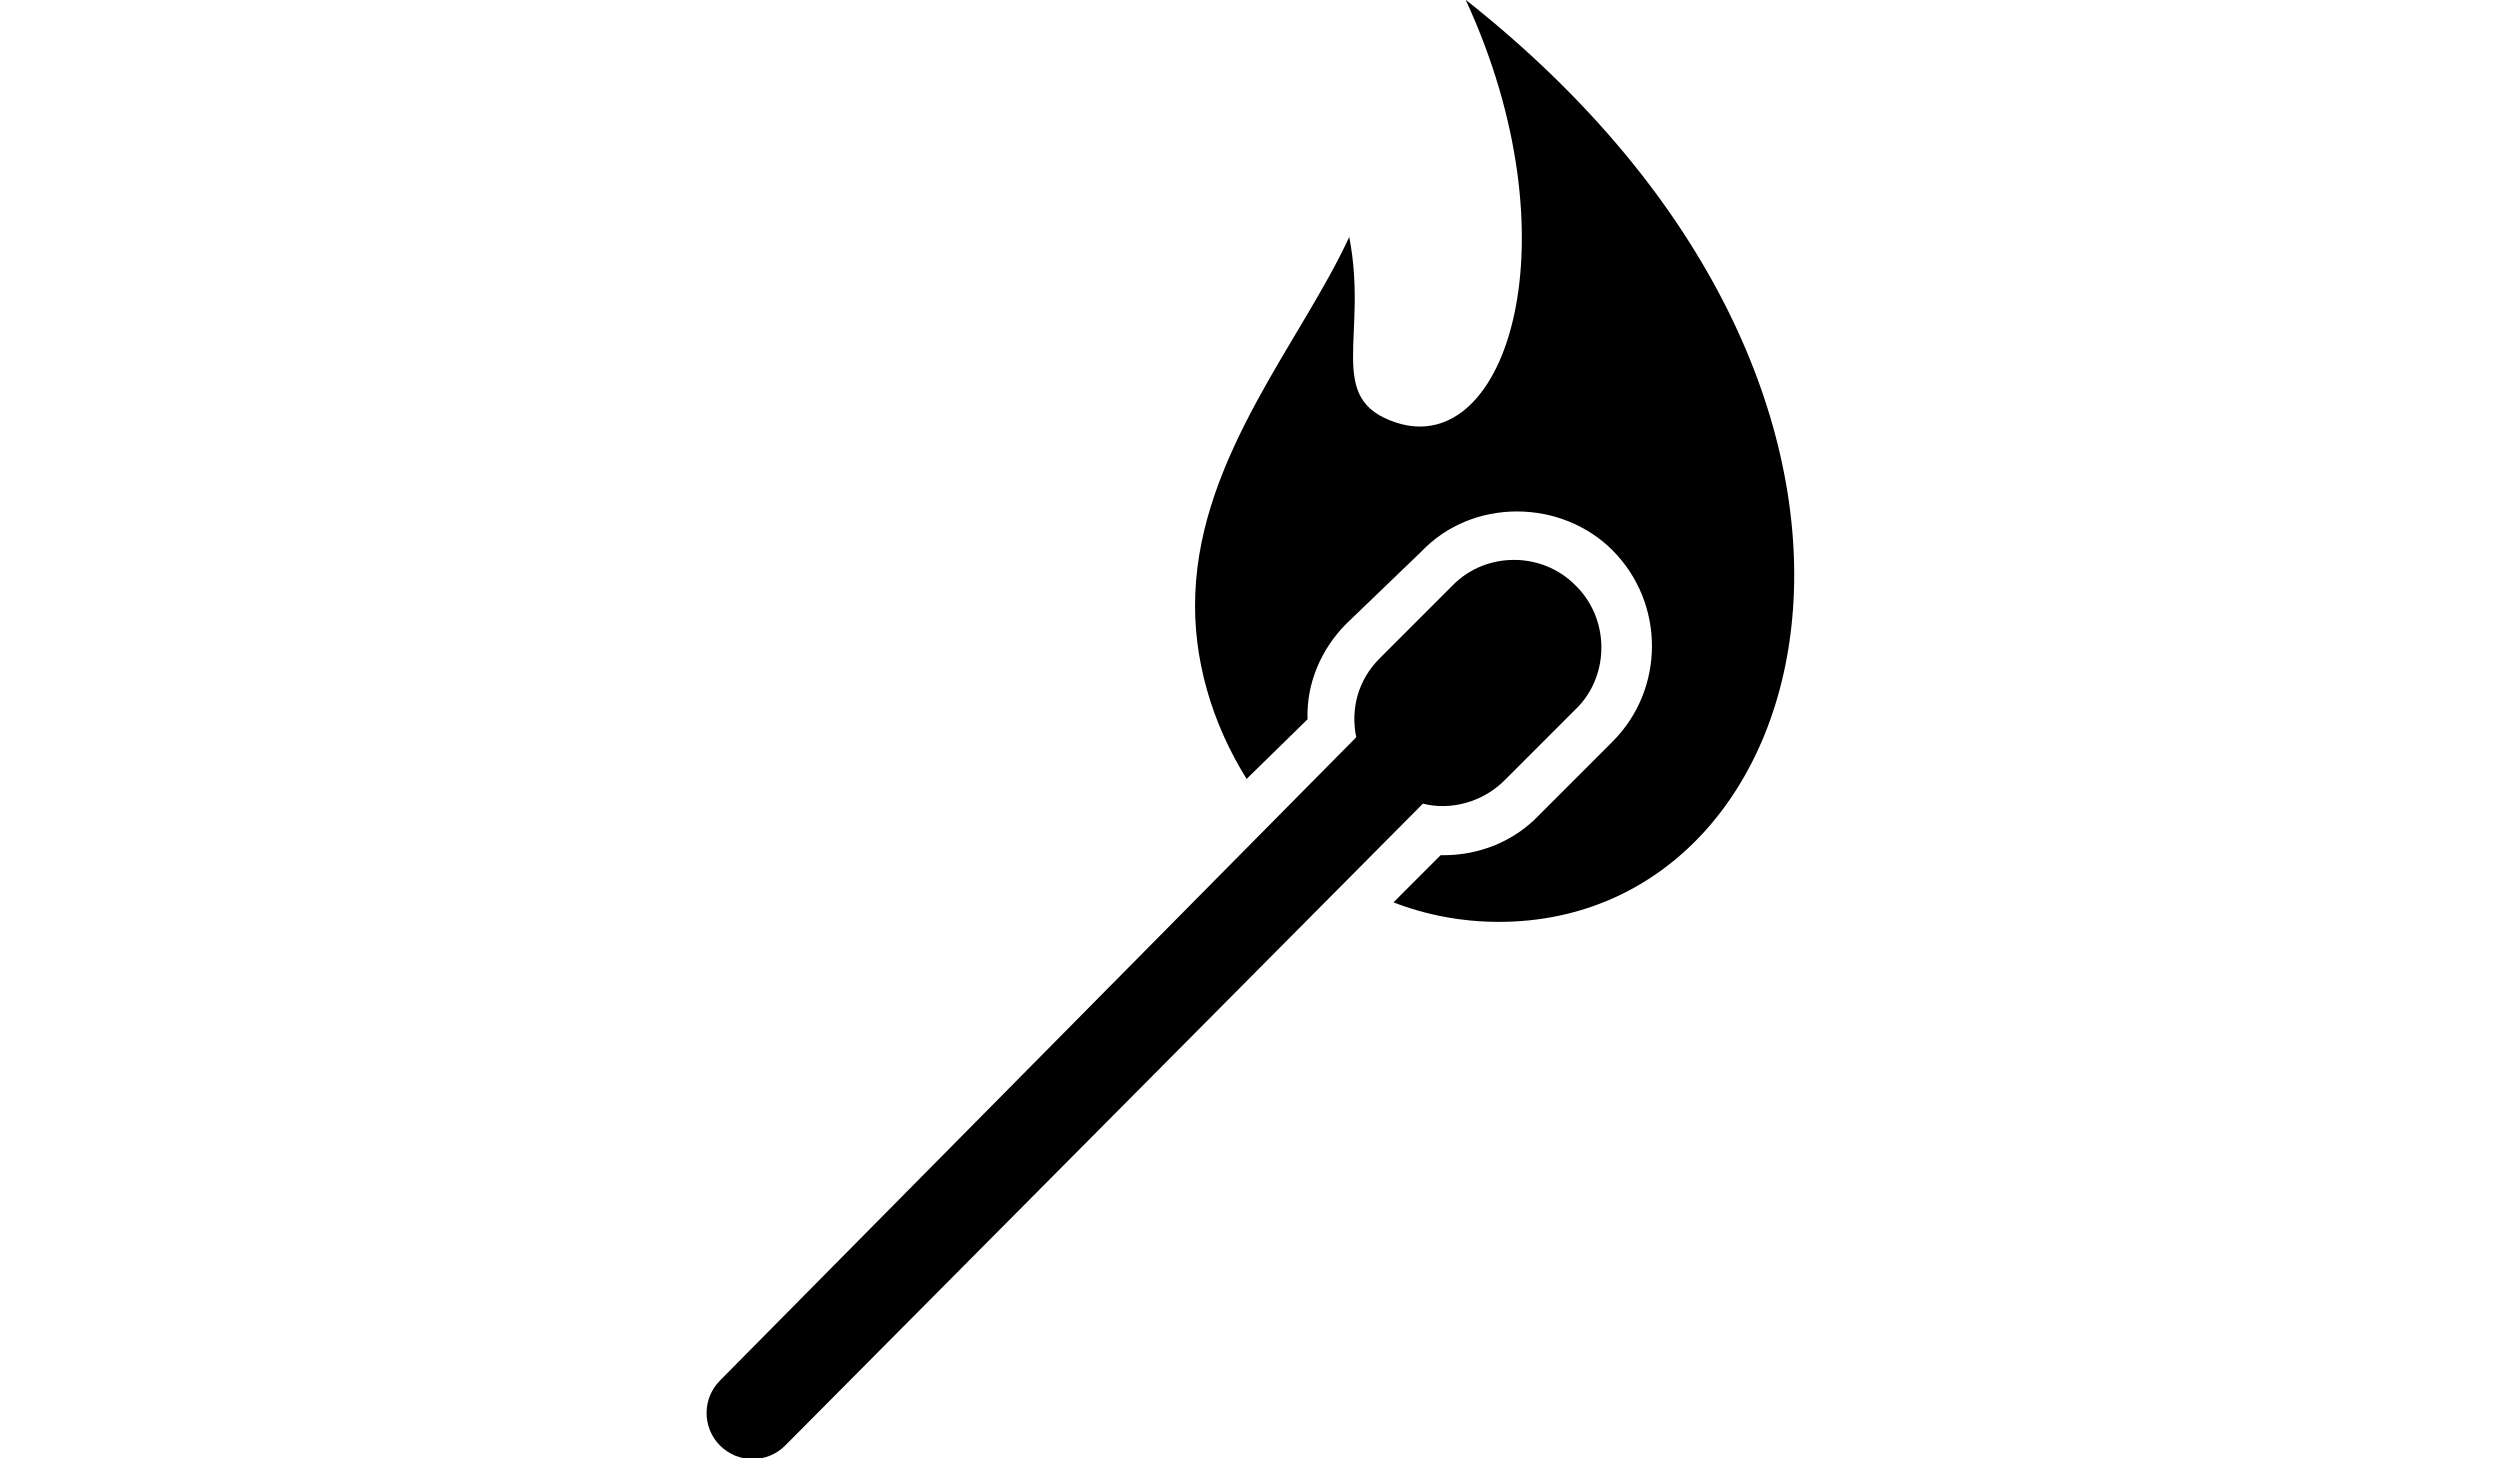<?xml version="1.0" encoding="utf-8"?>
<!-- Generator: Adobe Illustrator 18.1.1, SVG Export Plug-In . SVG Version: 6.00 Build 0)  -->
<svg version="1.1" id="Layer_1" xmlns="http://www.w3.org/2000/svg" xmlns:xlink="http://www.w3.org/1999/xlink" x="0px" y="0px"
	 viewBox="0 0 960 560" enable-background="new 0 0 960 560" xml:space="preserve">
<path d="M575.6,354c-14.4,0-28.2-2.7-40.5-7.5l18.1-18.1c0.5,0,0.5,0,1.1,0c13.8,0,27.1-5.3,36.7-15.4l28.2-28.2
	c20.2-20.2,20.2-53.2,0-73.5c-9.6-9.6-22.9-14.9-36.7-14.9c-13.8,0-27.1,5.3-36.7,15.4L517,239.5c-9.6,9.6-15.4,22.9-14.9,36.7l0,0
	l-23.4,22.9c-13.3-21.3-20.8-46.3-19.7-71.3c2.1-53.2,41-97.4,59.1-136.8c7.5,38.3-9.6,62.3,18.1,71.3
	c42.6,13.8,69.2-70.3,26.6-162.4C754.4,151.2,702.2,354,575.6,354z M604.8,224.6c-12.8-12.8-34.1-12.8-46.8,0l-28.2,28.2
	c-8.5,8.5-11.2,19.7-9,30.3l-244.3,247c-6.9,6.9-6.9,18.1,0,25c6.9,6.9,18.1,6.9,25,0l244.9-246.5c10.6,2.7,22.9-0.5,31.4-9
	l28.2-28.2C618.1,258.7,618.1,237.4,604.8,224.6z"/>
</svg>
